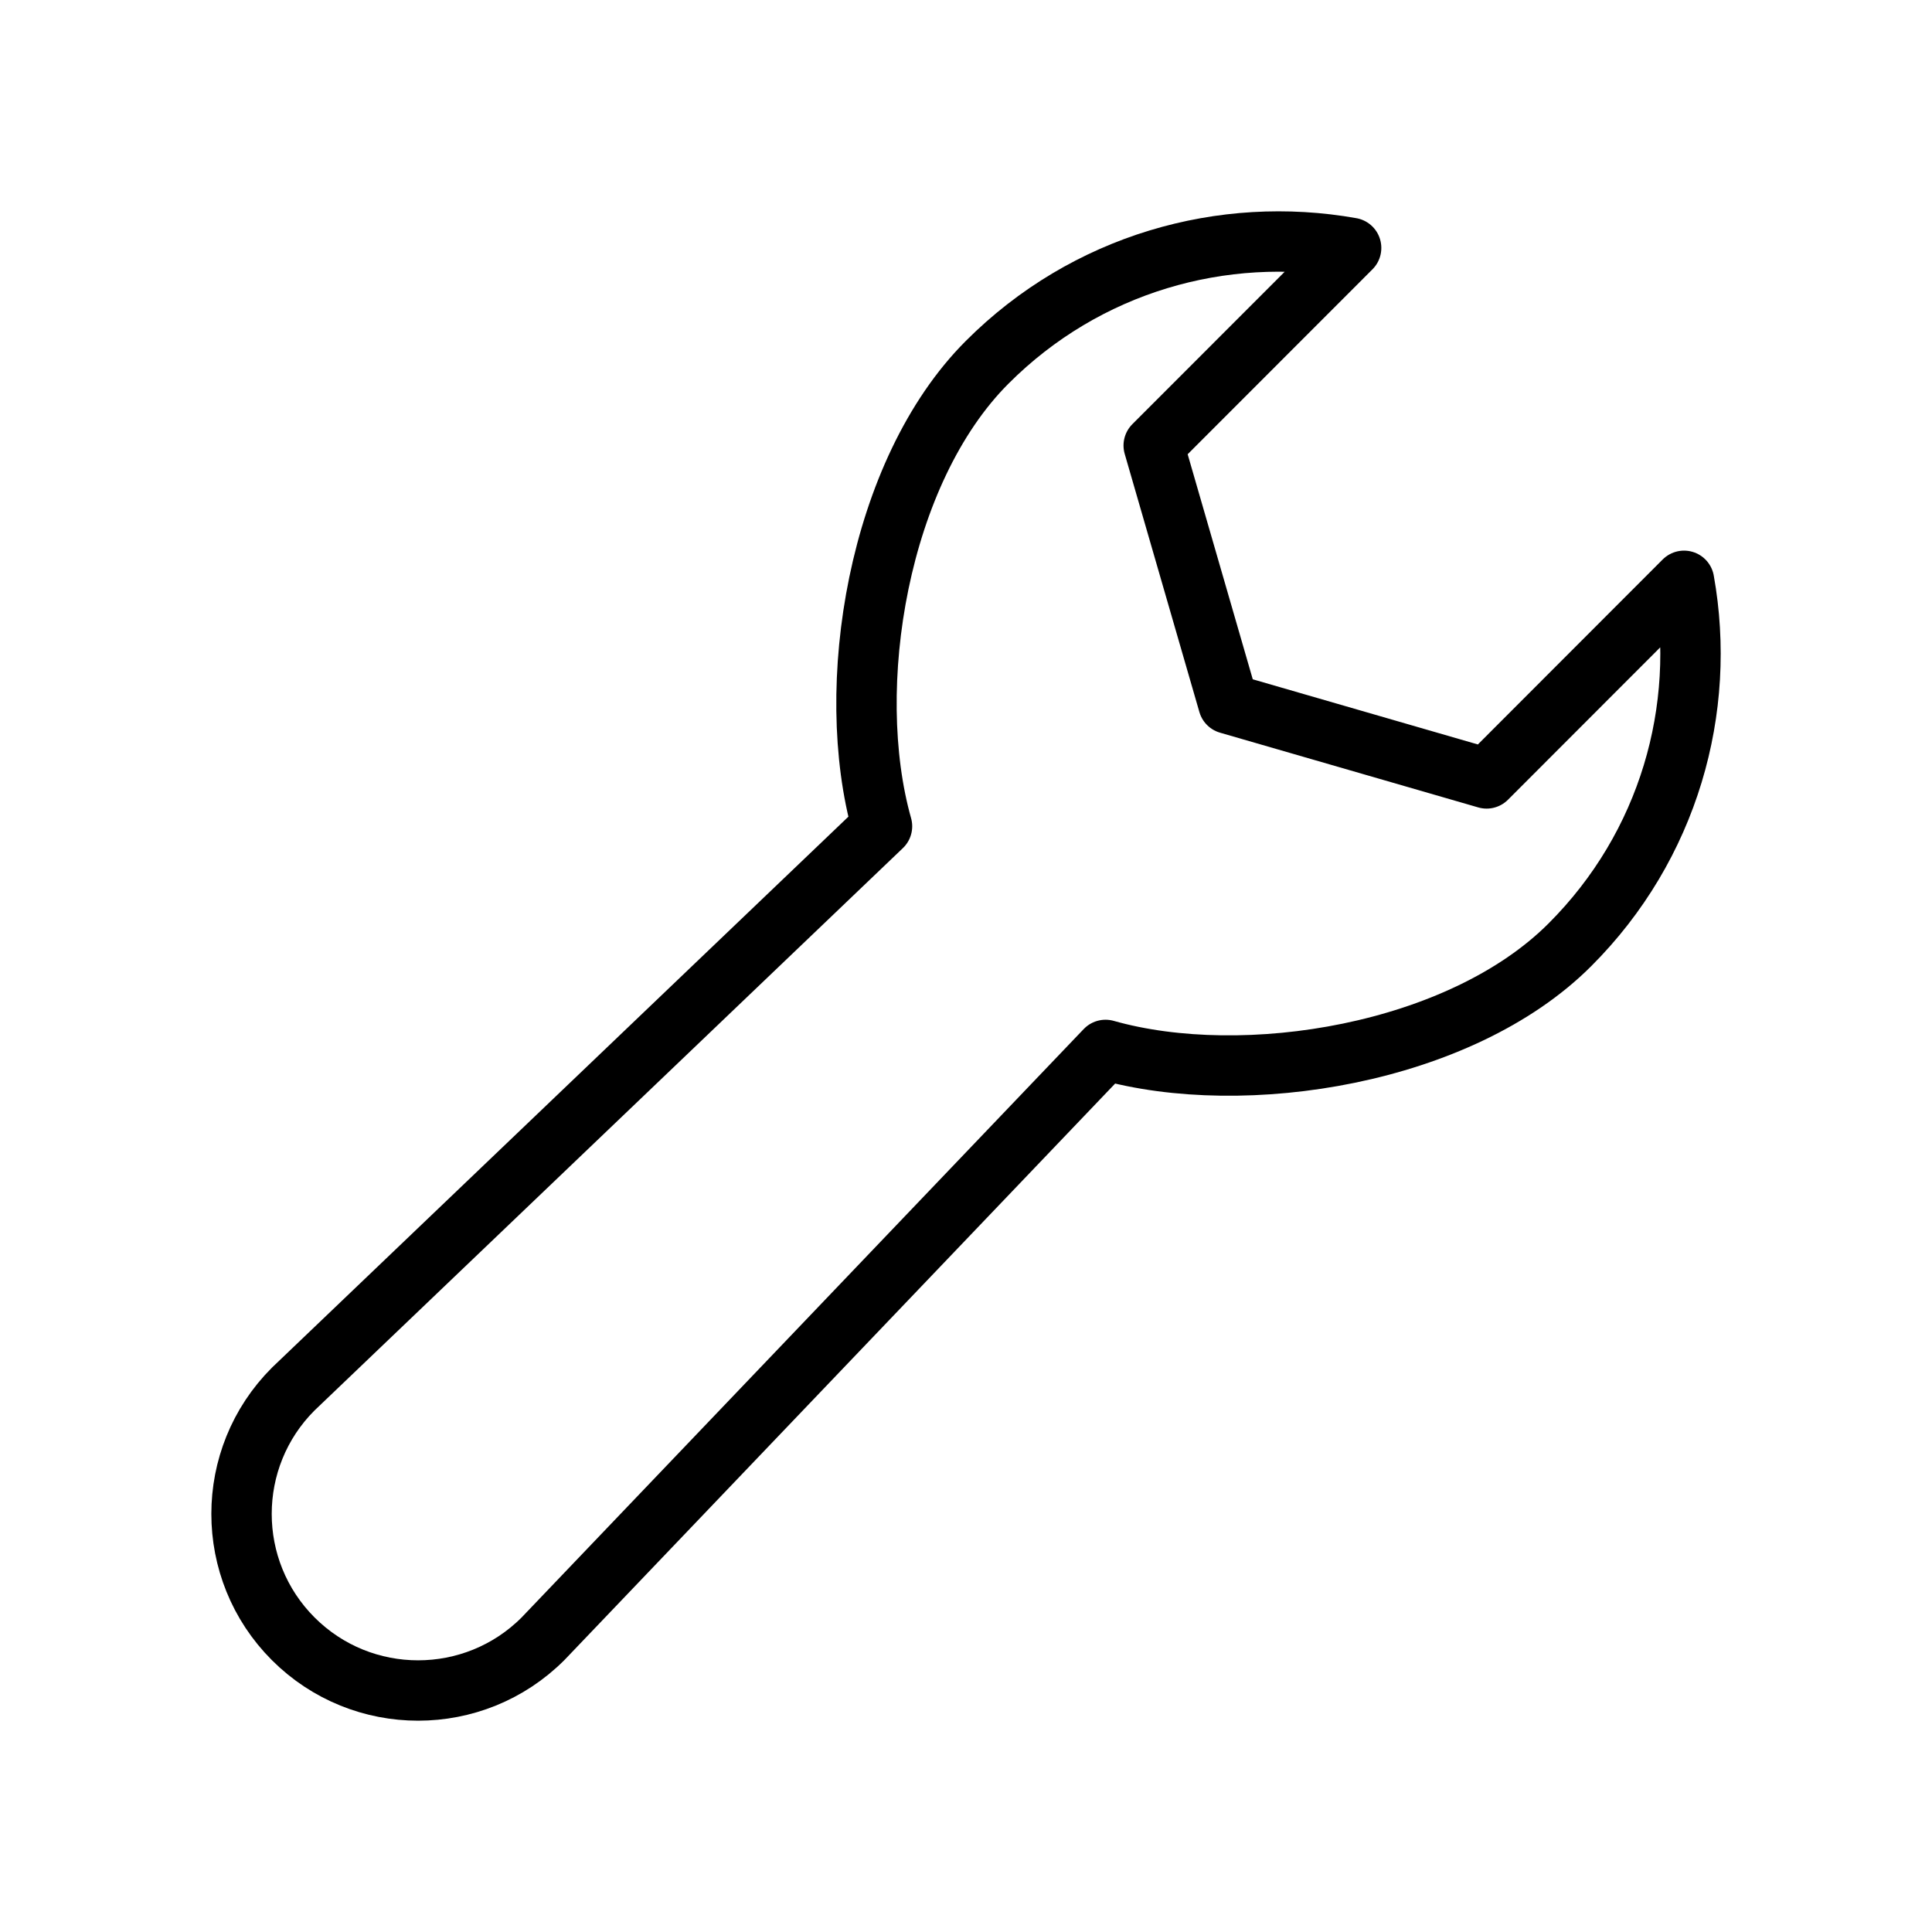 <svg xmlns="http://www.w3.org/2000/svg" viewBox="0 0 32 32"
    fill="none" stroke="#000" stroke-linejoin="round">
  <path d="M4.857 23.007c-1.142 1.141-1.142 2.995 0 4.137 1.142 1.142 2.995 1.141 4.136 0l9.318-9.754c2.302.652 5.879
  .073 7.69-1.74 1.642-1.64 2.272-3.907 1.892-6.03l-3.27 3.273-4.277-1.238-1.237-4.276 3.27-3.272v-.001c-2.122-.377
  -4.389.253-6.028 1.894-1.811 1.81-2.392 5.385-1.742 7.686l-9.752 9.321z"/>
</svg>
